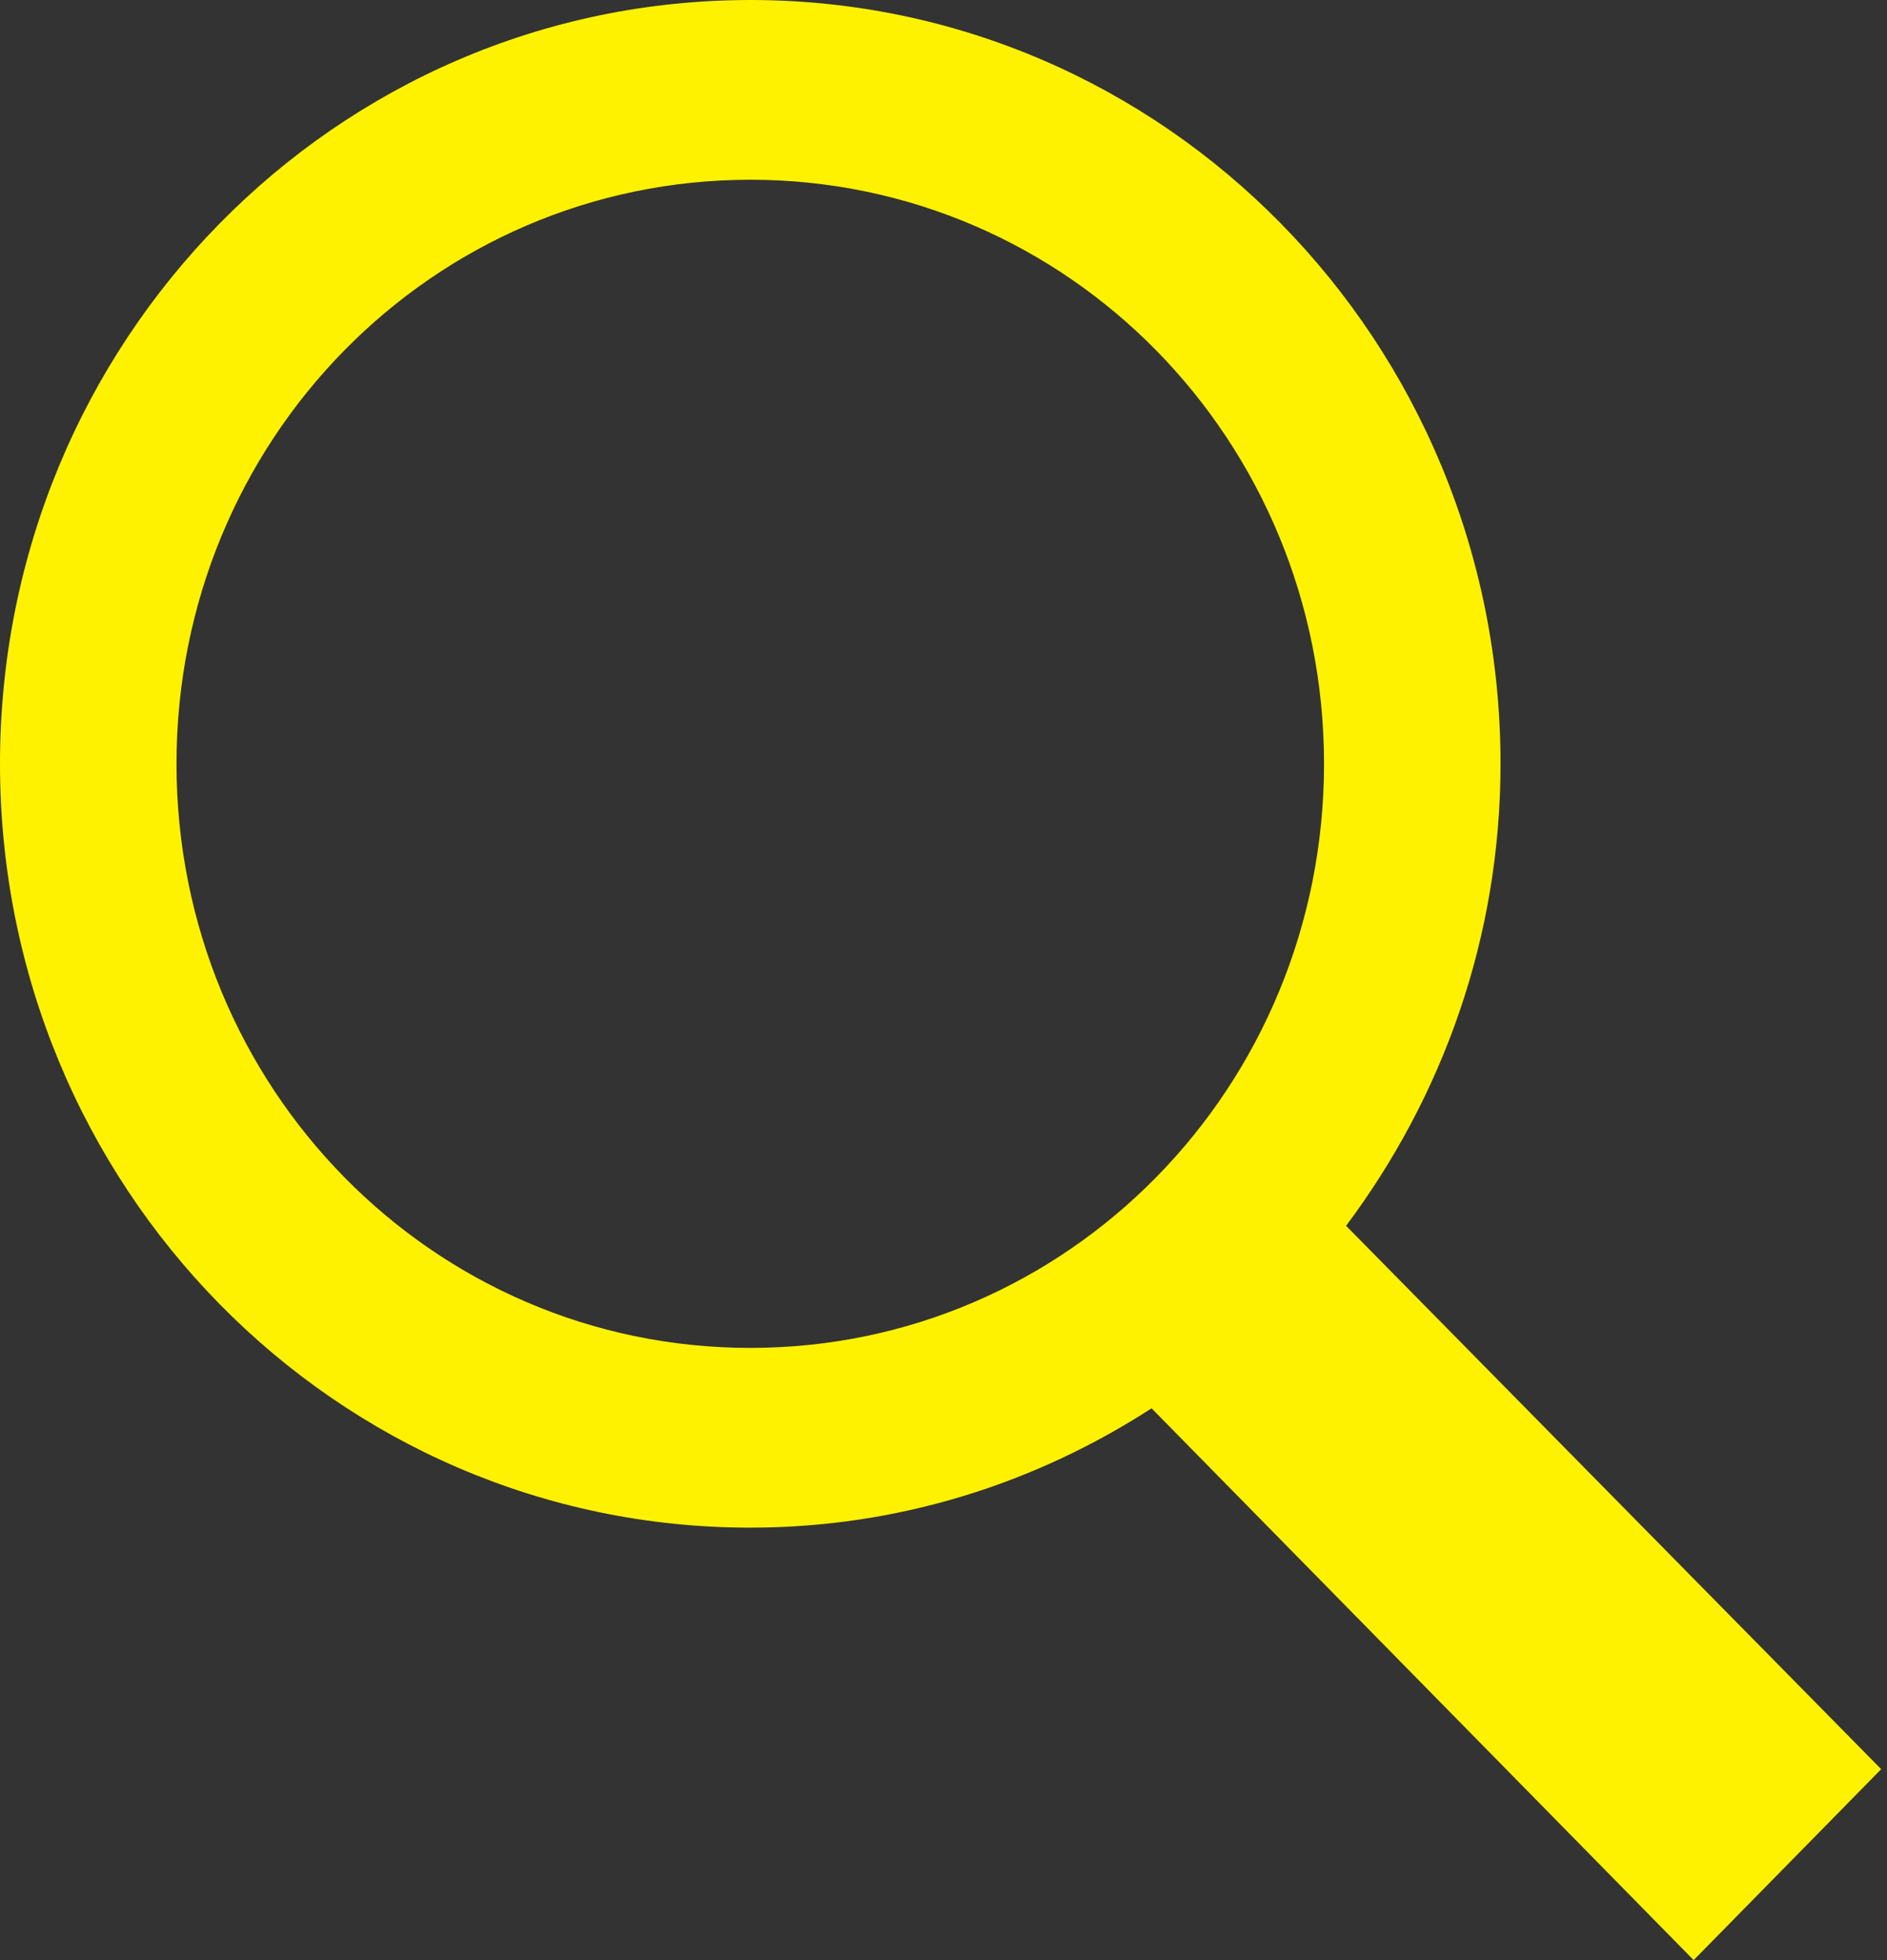 <svg width="26" height="27" viewBox="0 0 26 27" fill="none" xmlns="http://www.w3.org/2000/svg">
<rect x="0" y="0" width="26" height="27" fill="#333333" stroke="none"/>
<path d="M10.338 0C4.622 0 0 4.705 0 10.521C0 16.338 4.622 21.043 10.338 21.043C12.378 21.043 14.267 20.434 15.867 19.399L23.336 27L25.92 24.37L18.547 16.885C19.872 15.115 20.675 12.922 20.675 10.521C20.675 4.705 16.053 0 10.338 0ZM10.338 2.476C14.715 2.476 18.243 6.066 18.243 10.521C18.243 14.977 14.715 18.567 10.338 18.567C5.96 18.567 2.432 14.977 2.432 10.521C2.432 6.066 5.96 2.476 10.338 2.476Z" fill="#FEF200"/>
</svg>
